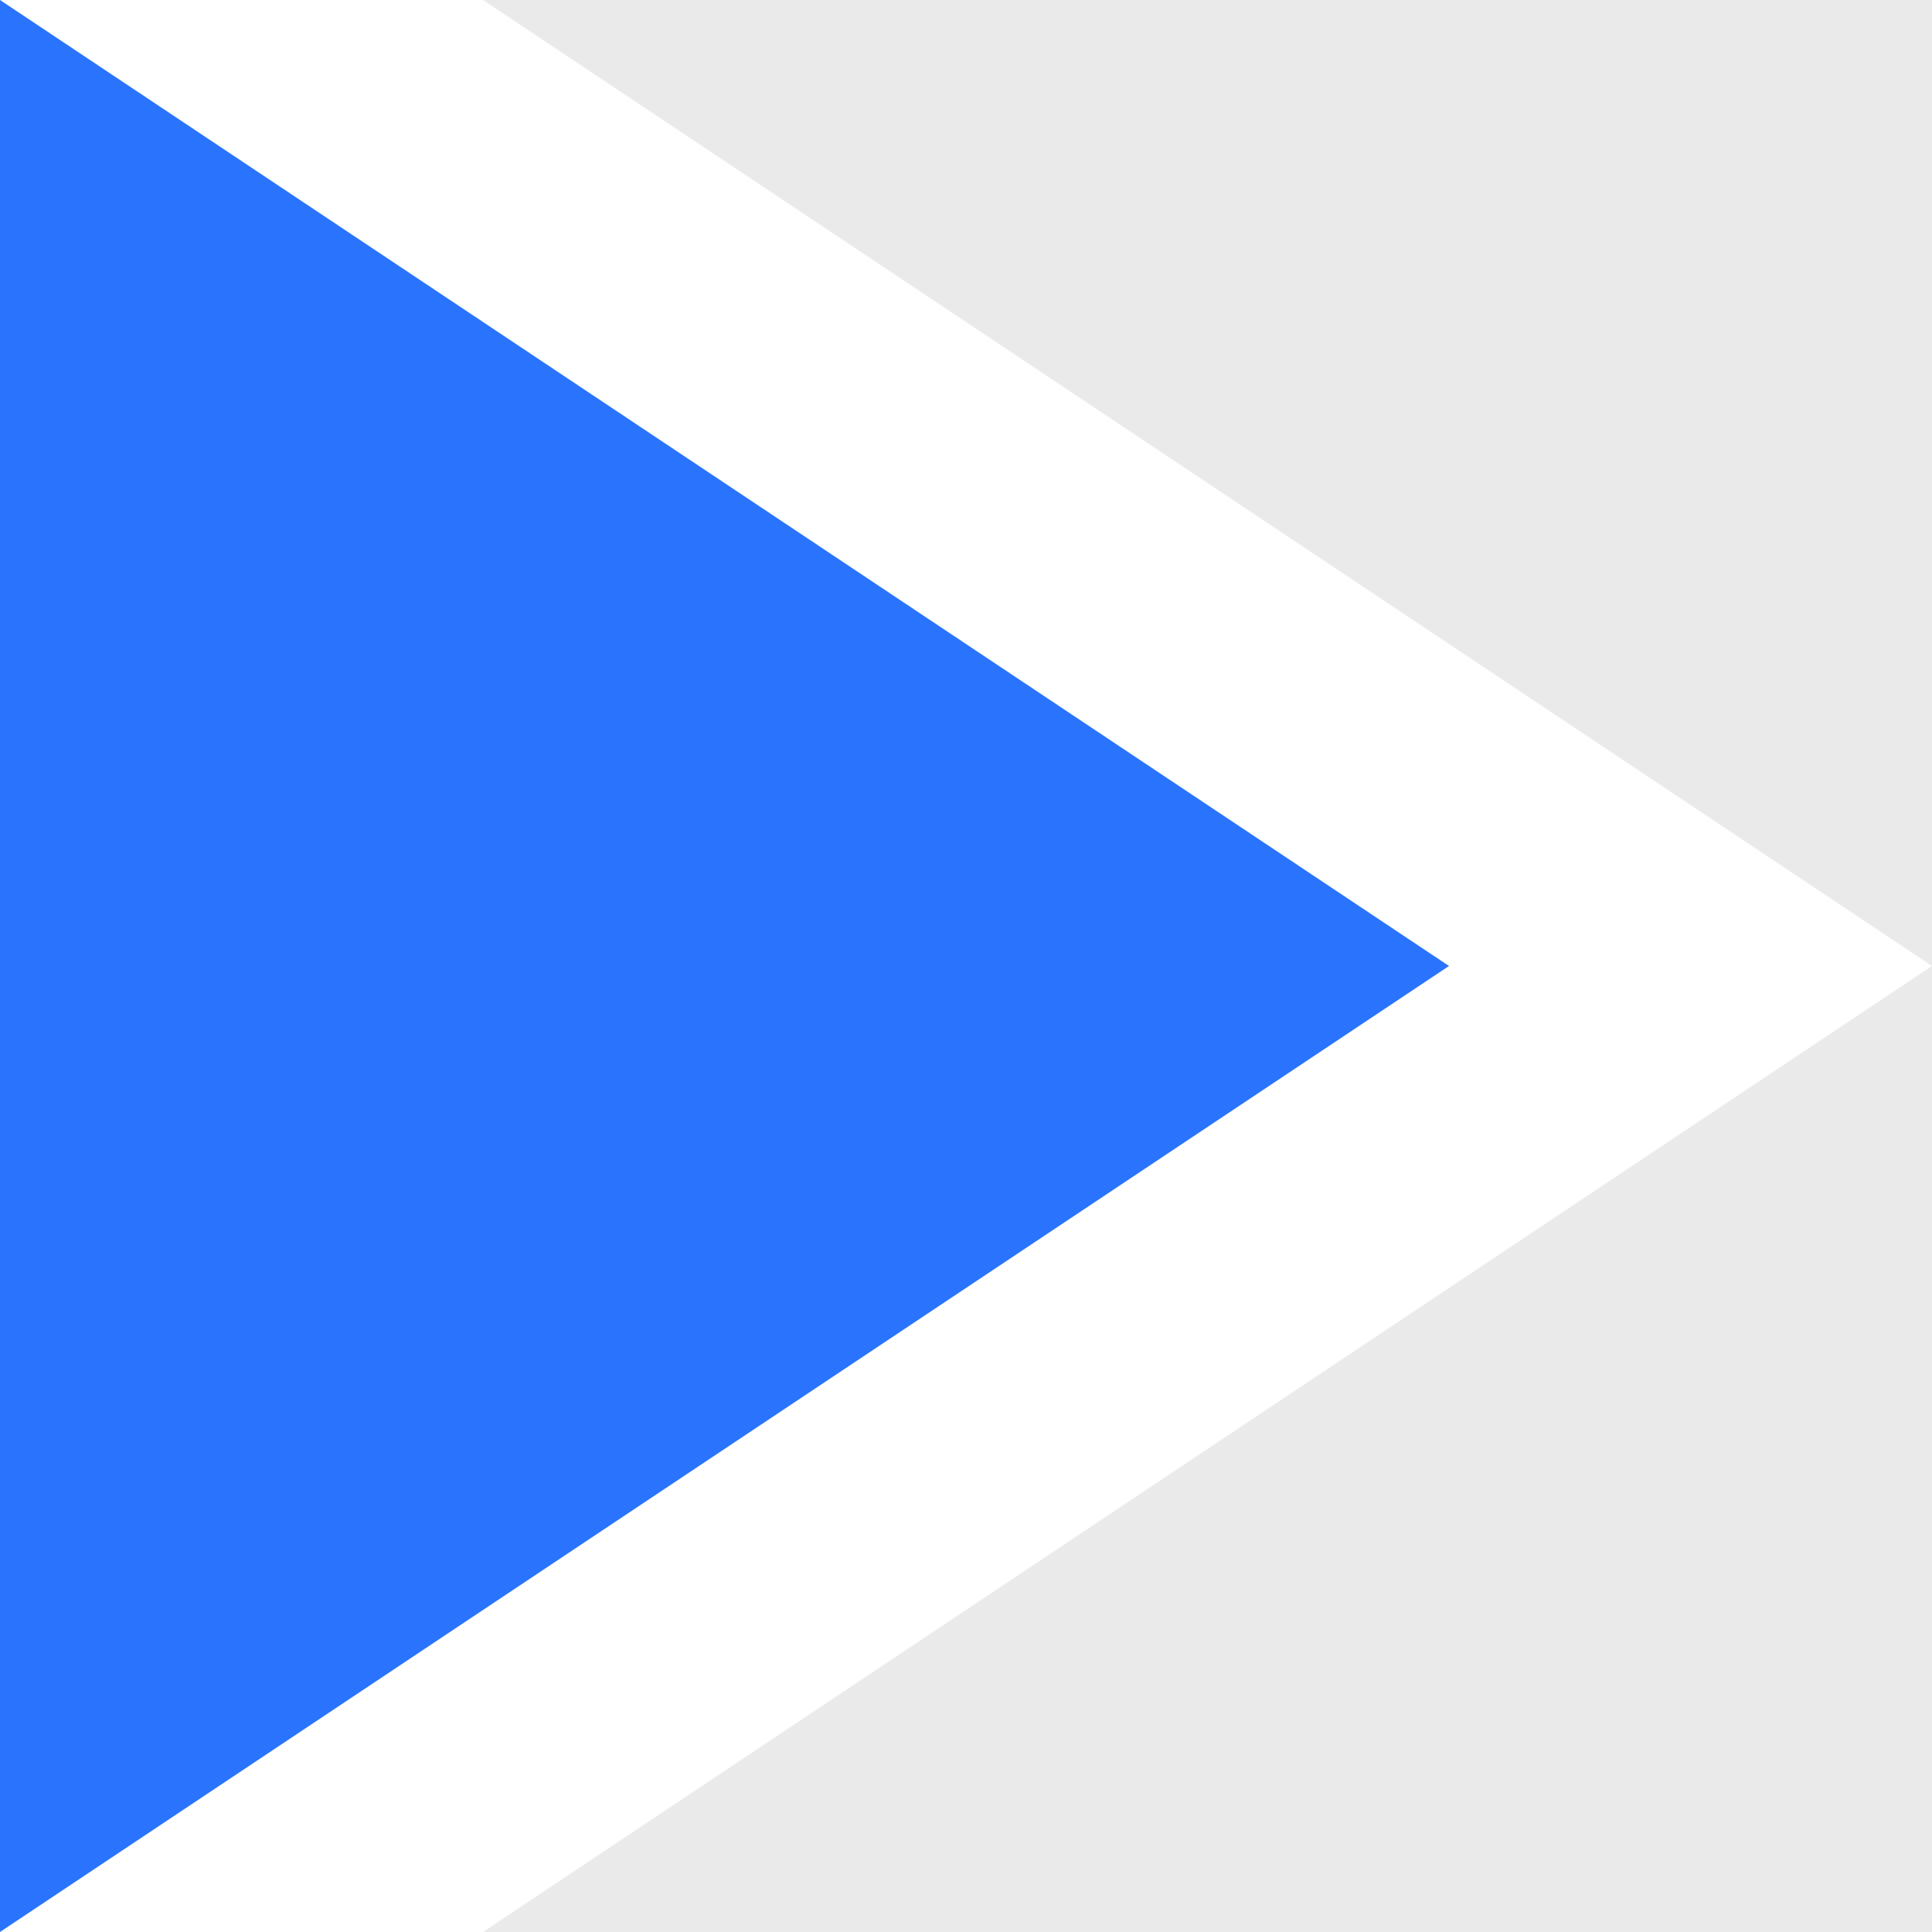 <svg width="40" height="40" viewBox="0 0 40 40" fill="none" xmlns="http://www.w3.org/2000/svg">
<path d="M0 0L30 20L0 40V0Z" fill="#2A73FC"/>
<path fill-rule="evenodd" clip-rule="evenodd" d="M40 0H10L40 20L10 40H40V20V0Z" fill="#EAEAEA"/>
</svg>
